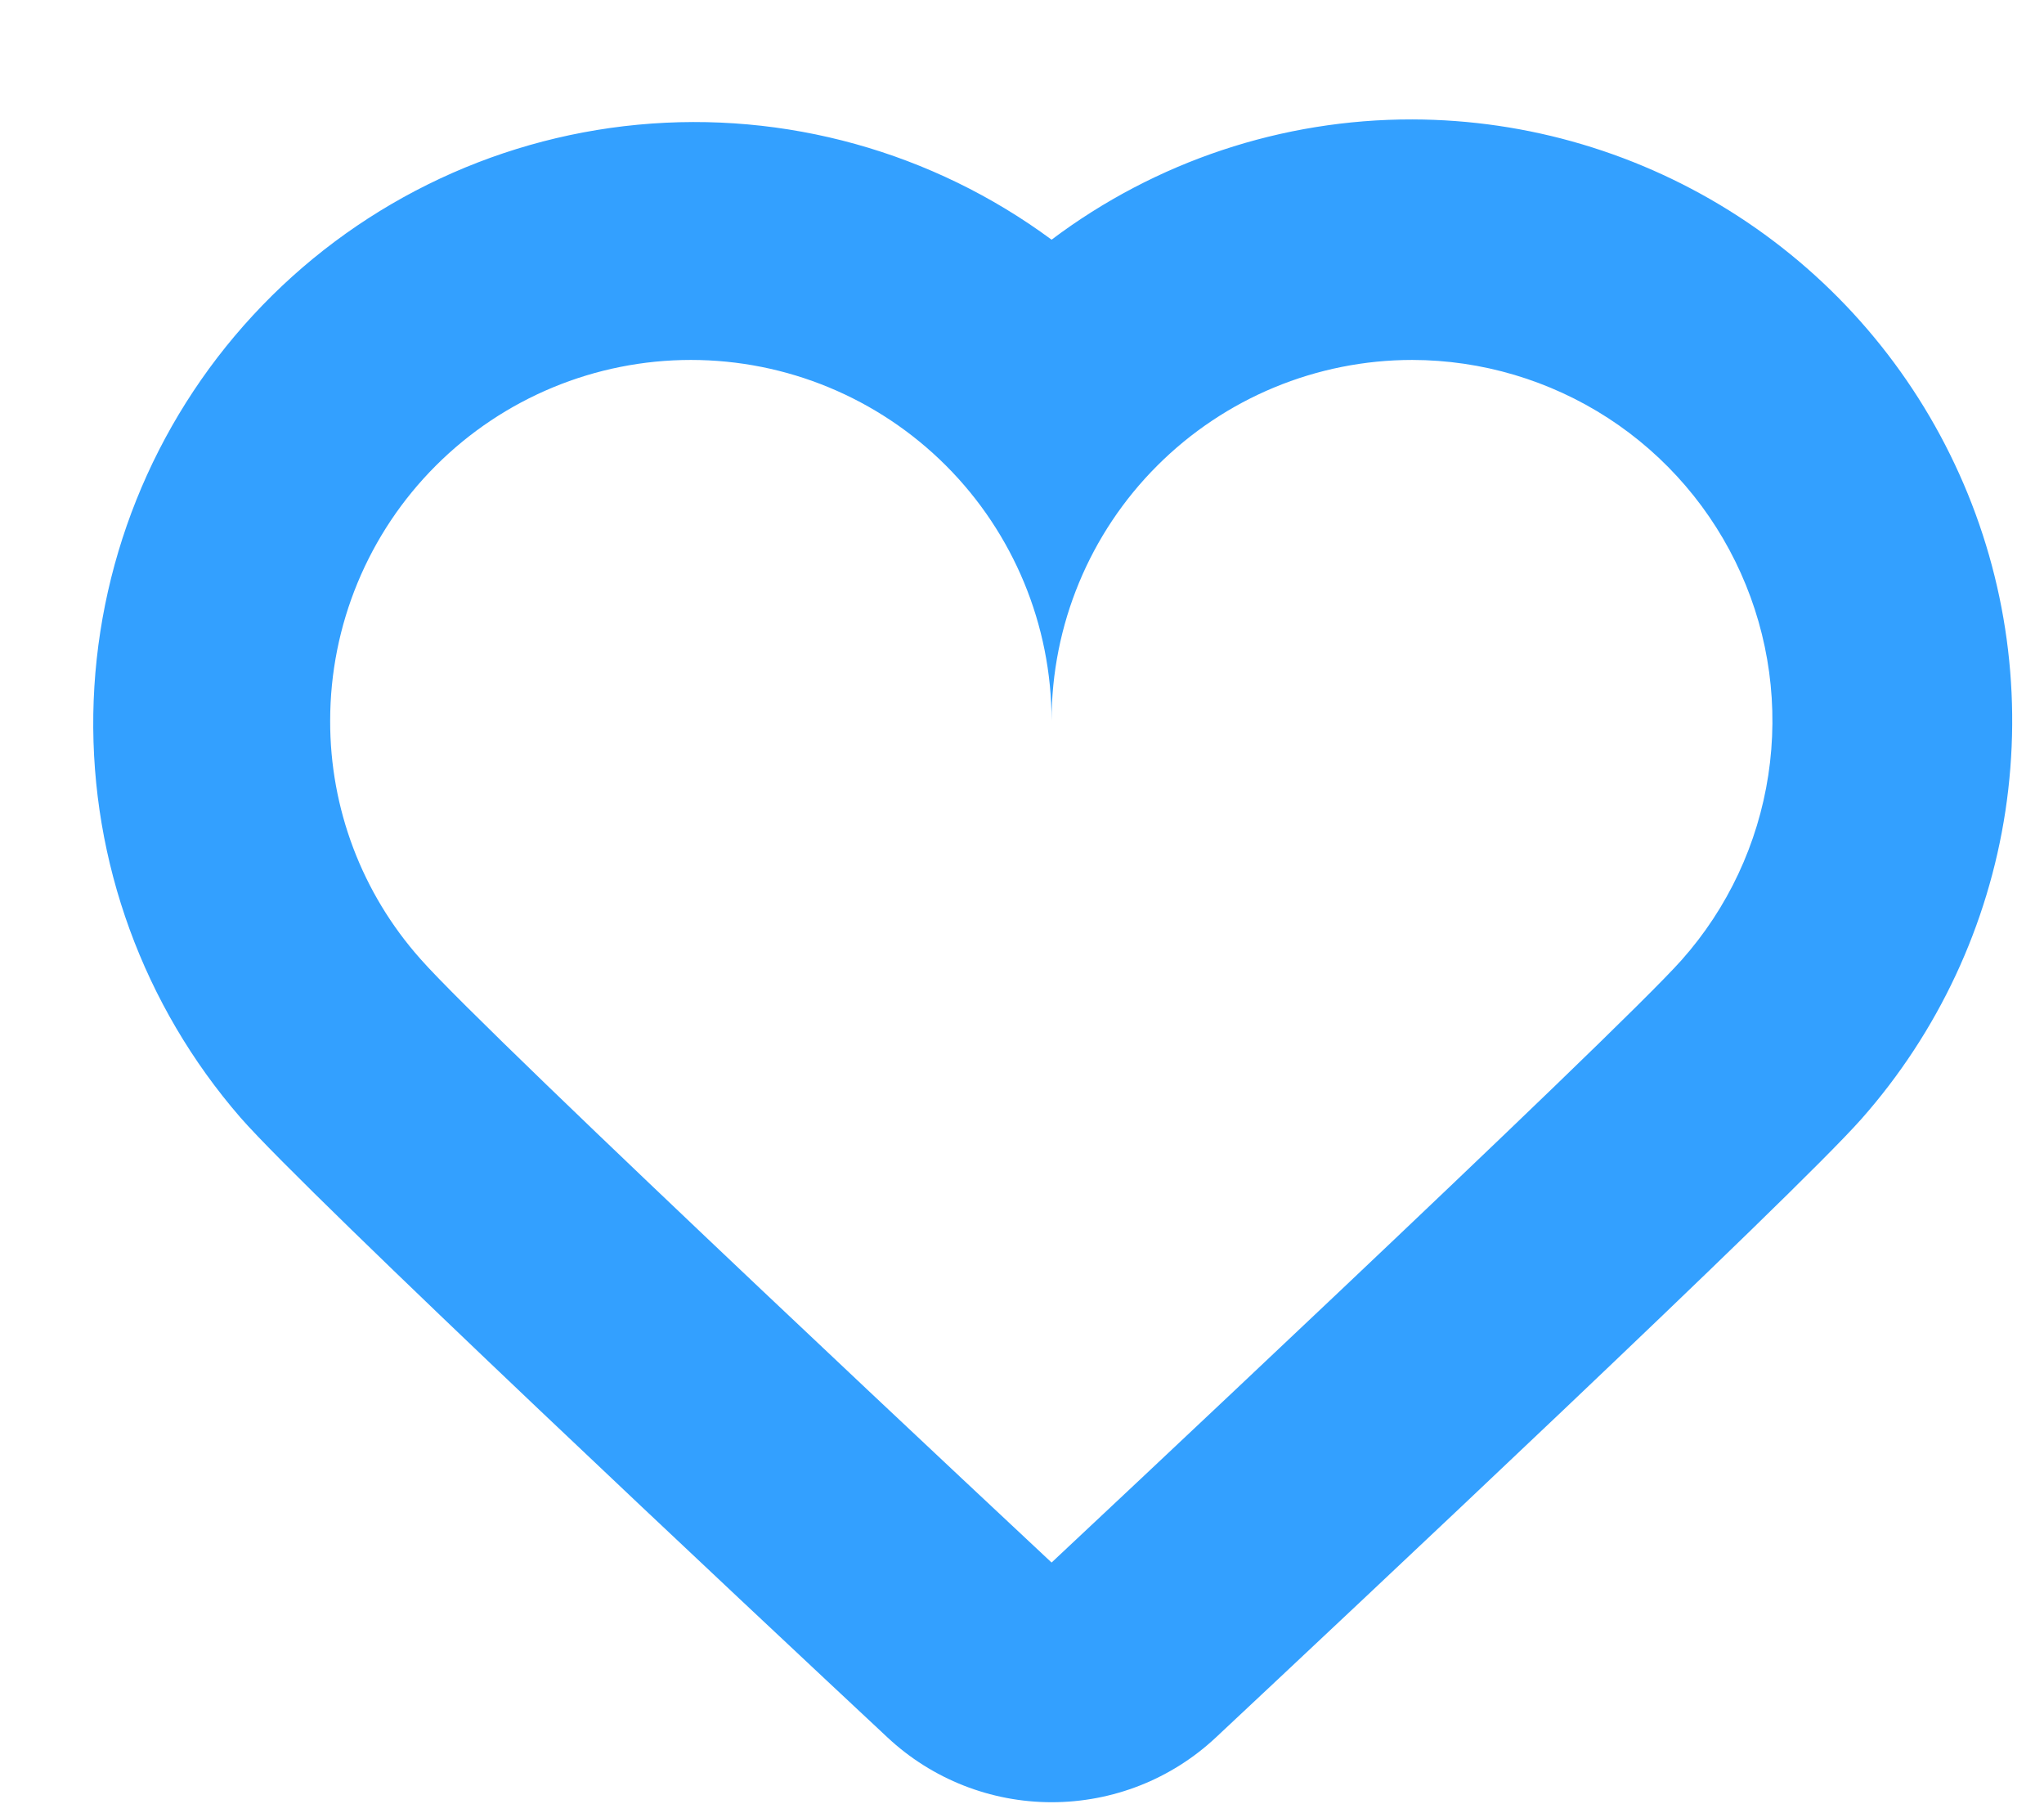 <svg width="17" height="15" viewBox="0 0 17 15" fill="none" xmlns="http://www.w3.org/2000/svg">
<path fill-rule="evenodd" clip-rule="evenodd" d="M11.746 2.993C12.324 2.994 12.889 3.162 13.374 3.476C13.858 3.79 14.242 4.238 14.478 4.765C14.715 5.292 14.794 5.875 14.707 6.446C14.62 7.017 14.37 7.551 13.986 7.983C13.436 8.603 8.746 12.993 8.746 12.993C8.746 12.993 4.046 8.603 3.496 7.973C3.011 7.428 2.744 6.723 2.746 5.993C2.746 5.198 3.062 4.434 3.625 3.872C4.188 3.309 4.951 2.993 5.746 2.993C6.542 2.993 7.305 3.309 7.868 3.872C8.43 4.434 8.746 5.198 8.746 5.993C8.746 5.198 9.062 4.434 9.625 3.872C10.188 3.309 10.951 2.993 11.746 2.993ZM11.746 0.993C10.664 0.991 9.611 1.342 8.746 1.993C7.756 1.262 6.531 0.921 5.305 1.037C4.079 1.153 2.939 1.718 2.104 2.622C1.268 3.526 0.796 4.707 0.776 5.938C0.757 7.169 1.193 8.363 2 9.293C2.562 9.937 6.261 13.401 7.381 14.447C7.752 14.794 8.24 14.986 8.747 14.986C9.255 14.986 9.743 14.794 10.113 14.447C11.229 13.402 14.913 9.947 15.482 9.304C16.119 8.583 16.535 7.694 16.679 6.744C16.823 5.793 16.691 4.82 16.296 3.943C15.902 3.066 15.263 2.321 14.456 1.798C13.649 1.275 12.708 0.995 11.746 0.993Z" fill="#33A0FF"/>
</svg>
